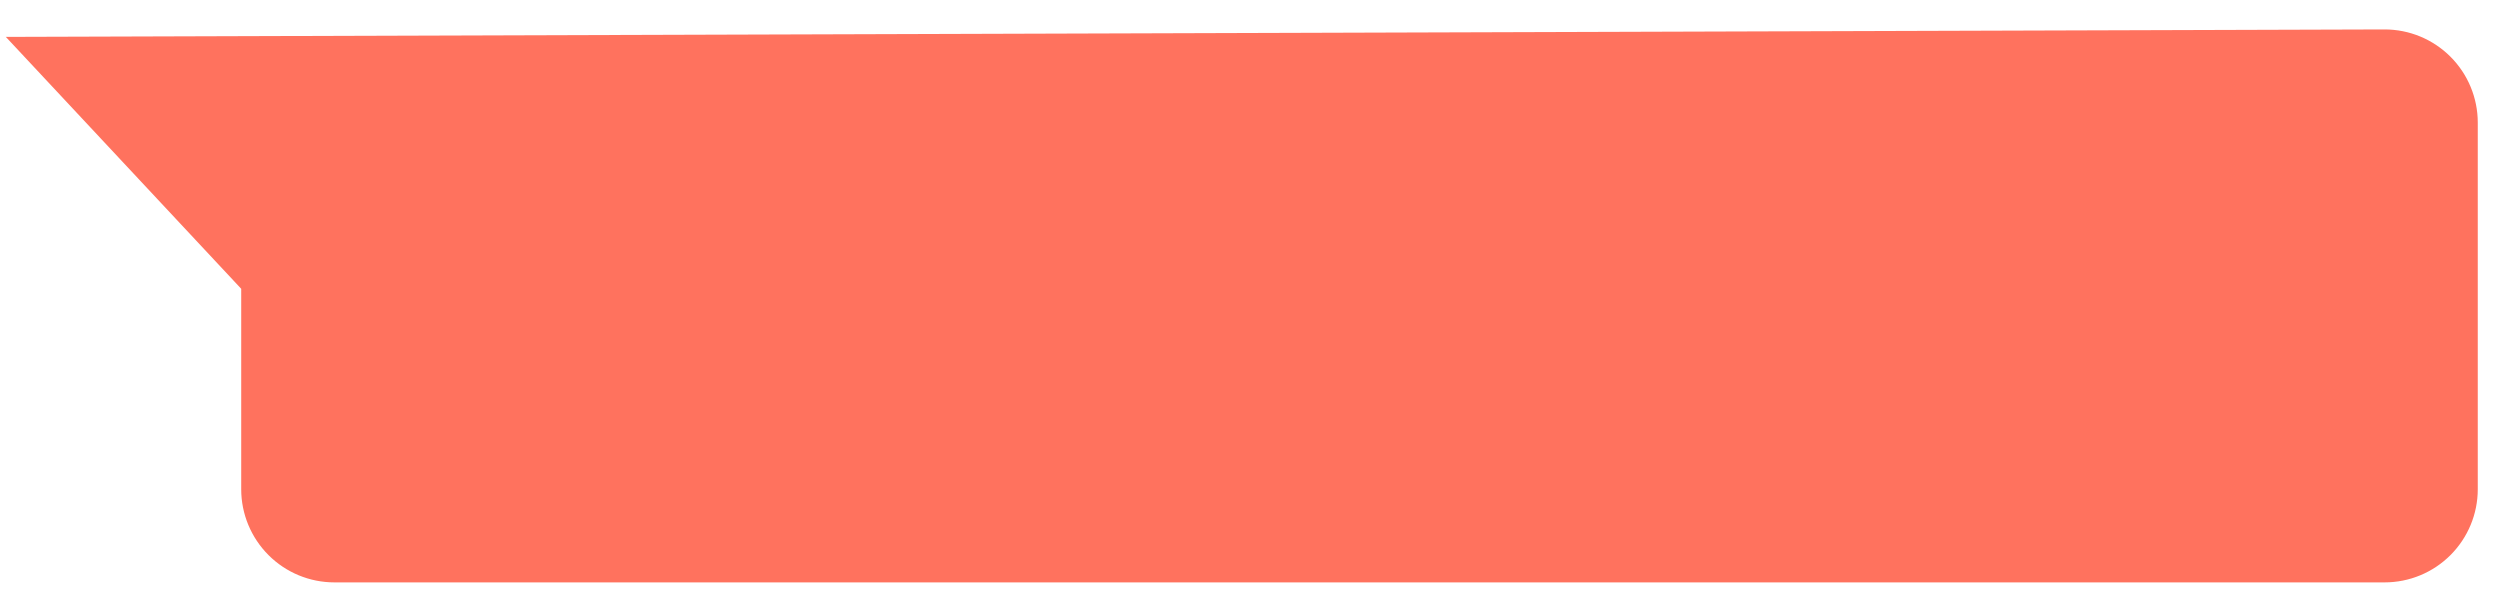<?xml version="1.0" encoding="UTF-8" standalone="no"?><svg width='66' height='16' viewBox='0 0 66 16' fill='none' xmlns='http://www.w3.org/2000/svg'>
<path d='M65.413 3.236V12.917C65.413 13.569 65.153 14.194 64.692 14.655C64.231 15.116 63.606 15.375 62.954 15.375H8.827C8.175 15.375 7.55 15.116 7.089 14.655C6.628 14.194 6.368 13.569 6.368 12.917V7.624L0.154 0.974L62.954 0.777C63.606 0.777 64.231 1.036 64.692 1.497C65.153 1.958 65.413 2.584 65.413 3.236Z' fill='#FF725E'/>
</svg>
